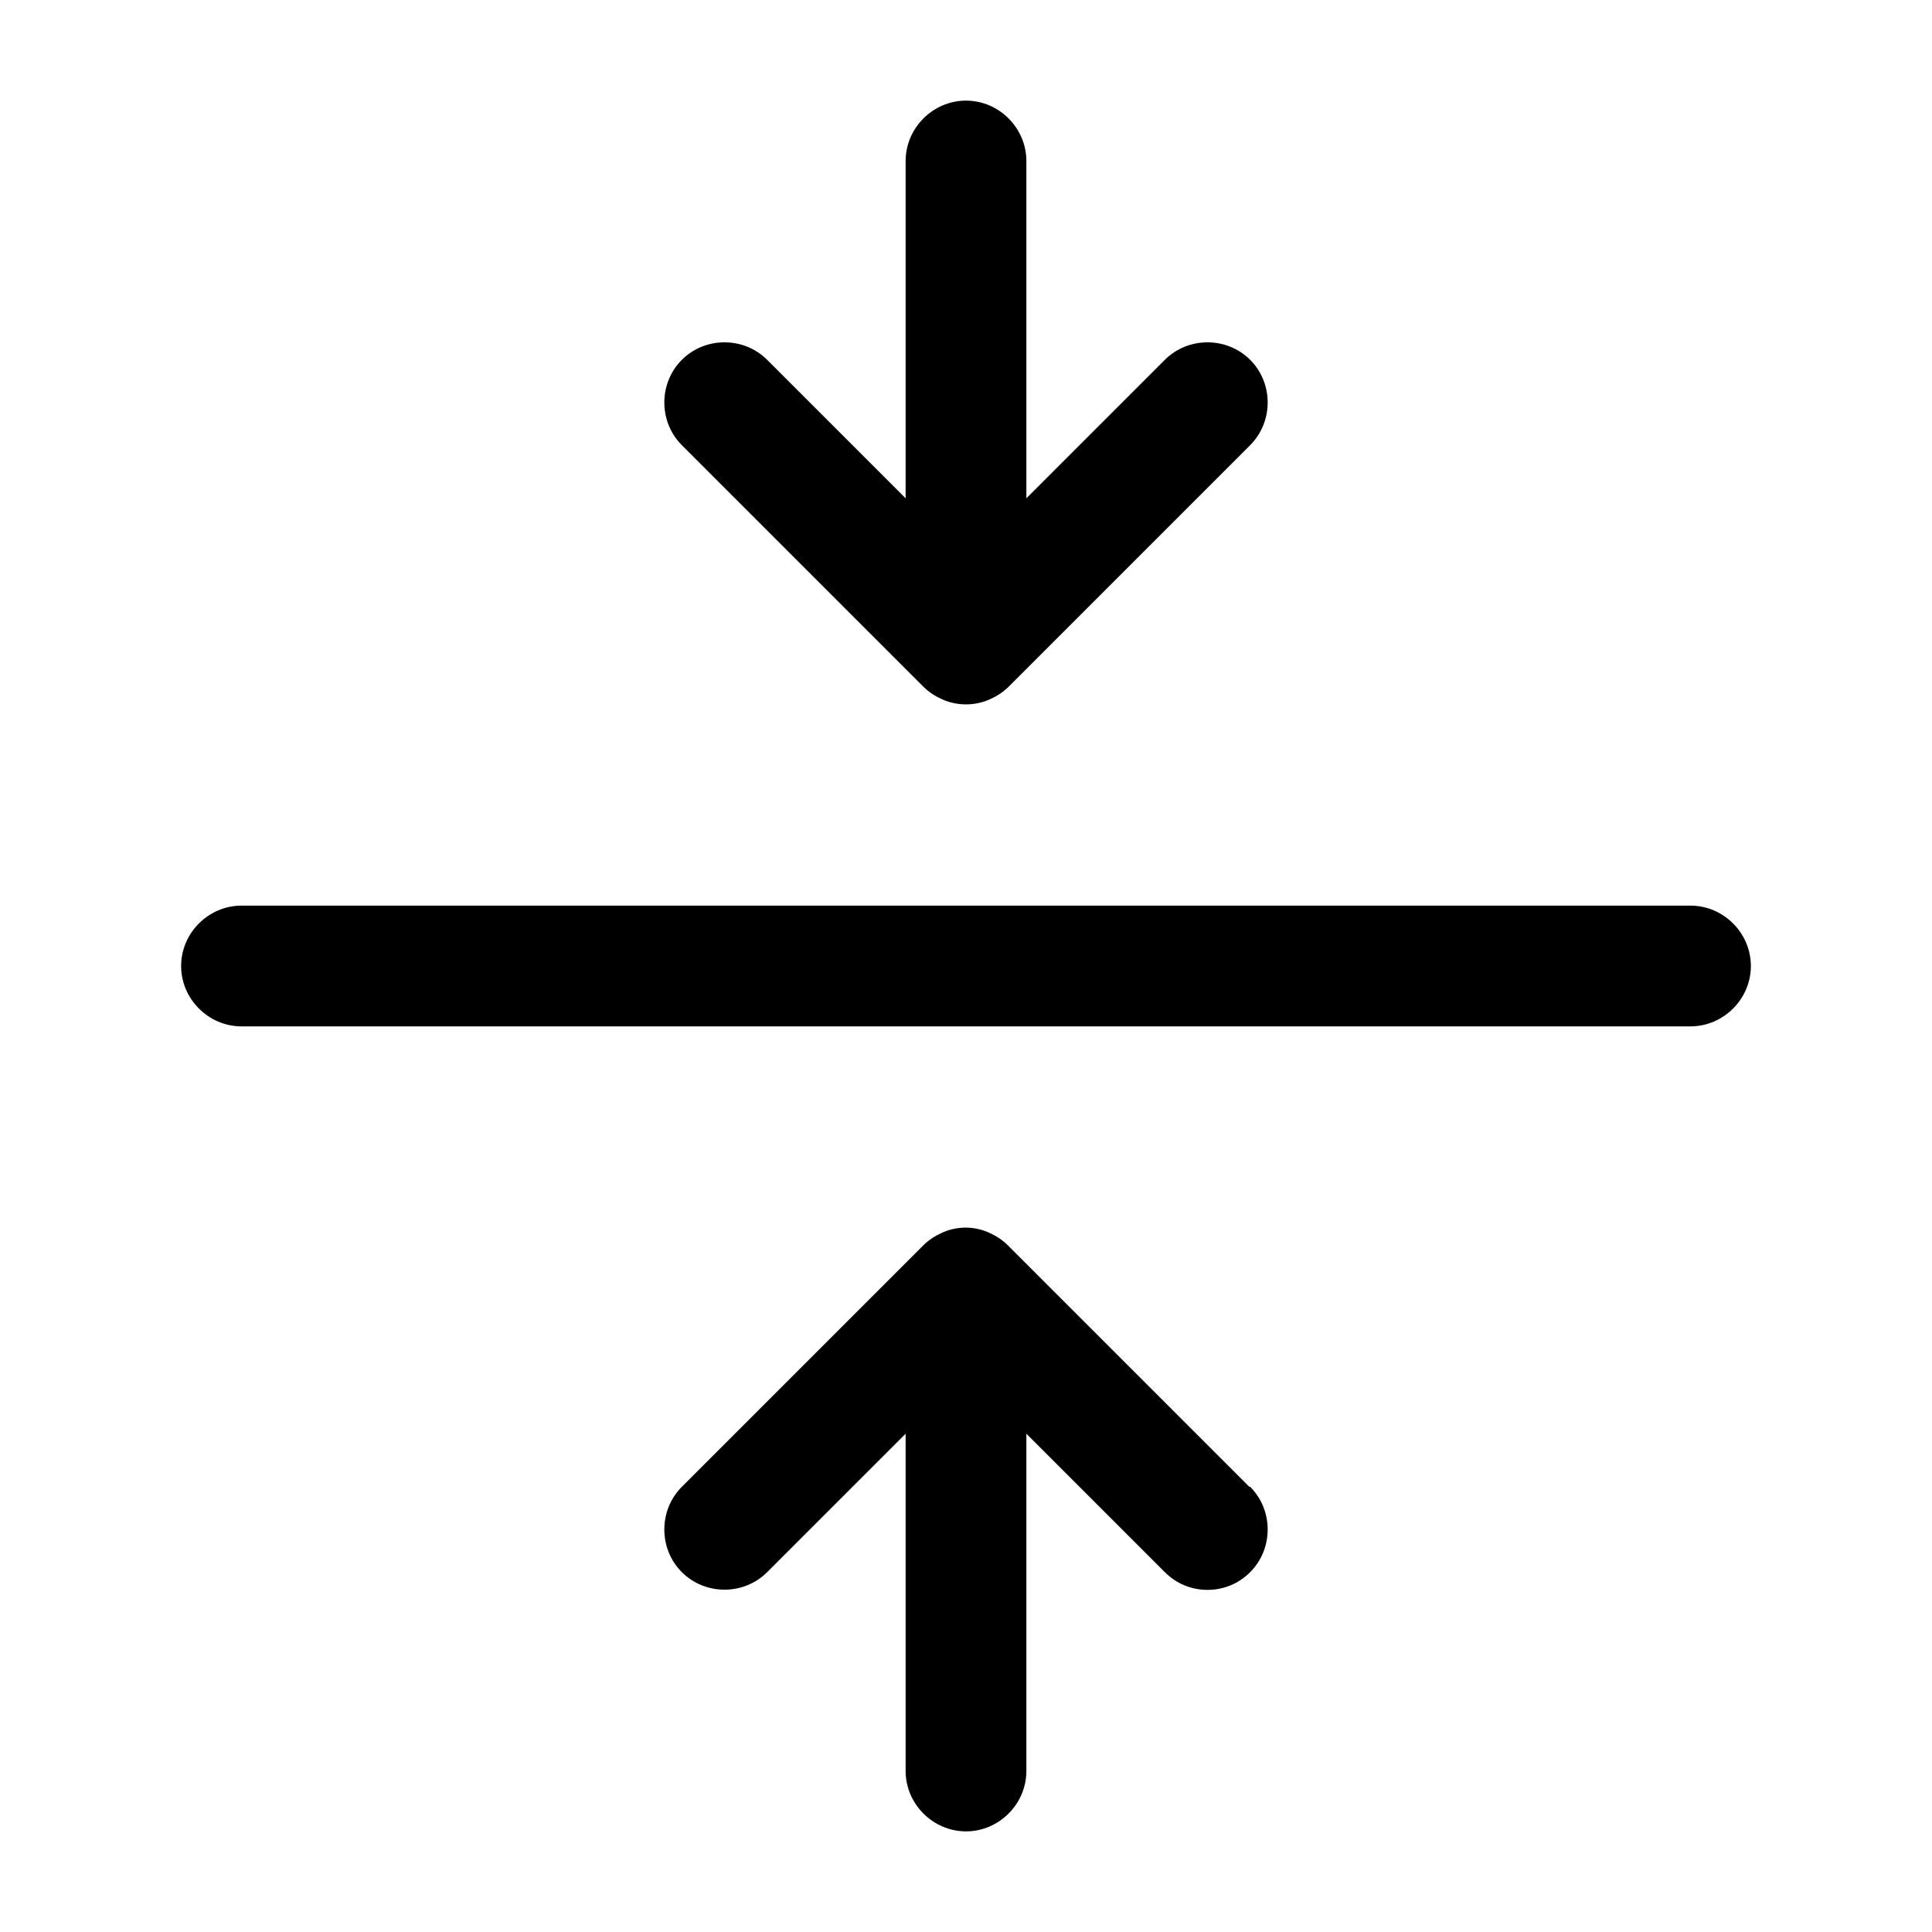 <svg width="24" height="24" viewBox="0 0 24 24" fill="none" xmlns="http://www.w3.org/2000/svg">
<path d="M15.53 18.47C15.82 18.76 15.82 19.24 15.53 19.53C15.38 19.68 15.19 19.75 15 19.75C14.81 19.75 14.62 19.68 14.47 19.53L12.75 17.81V22C12.75 22.41 12.41 22.75 12 22.75C11.59 22.75 11.25 22.41 11.25 22V17.81L9.53 19.53C9.24 19.82 8.76 19.82 8.47 19.53C8.18 19.24 8.18 18.76 8.47 18.47L11.47 15.47C11.54 15.4 11.62 15.35 11.71 15.31C11.89 15.23 12.1 15.23 12.28 15.31C12.37 15.35 12.45 15.4 12.52 15.47L15.52 18.47H15.53ZM11.47 8.53C11.54 8.6 11.62 8.65 11.71 8.69C11.8 8.73 11.9 8.75 12 8.75C12.1 8.75 12.2 8.73 12.29 8.69C12.38 8.65 12.46 8.6 12.53 8.53L15.53 5.53C15.82 5.24 15.82 4.76 15.53 4.47C15.24 4.18 14.76 4.18 14.47 4.47L12.75 6.19V2C12.75 1.59 12.41 1.25 12 1.25C11.59 1.25 11.25 1.59 11.25 2V6.19L9.53 4.47C9.24 4.18 8.76 4.18 8.47 4.47C8.18 4.76 8.18 5.24 8.47 5.53L11.47 8.53ZM21 11.25H3C2.59 11.25 2.25 11.59 2.25 12C2.25 12.41 2.59 12.75 3 12.75H21C21.41 12.75 21.75 12.41 21.75 12C21.75 11.59 21.41 11.25 21 11.25Z" fill="black"/>
</svg>
